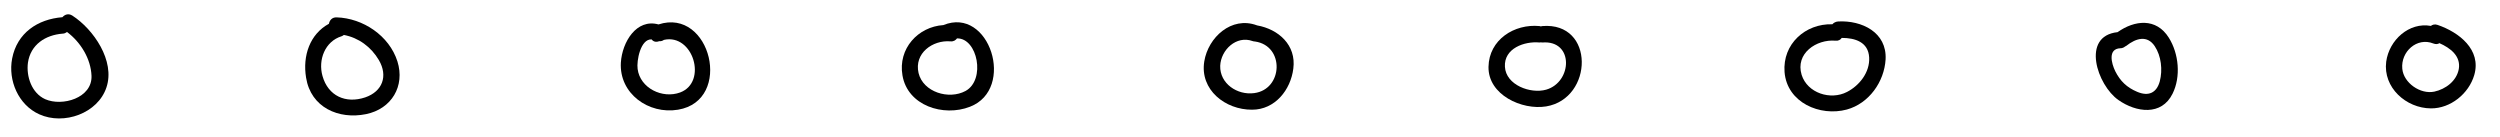 <?xml version="1.0" encoding="utf-8"?>
<!-- Generator: Adobe Illustrator 17.0.0, SVG Export Plug-In . SVG Version: 6.00 Build 0)  -->
<!DOCTYPE svg PUBLIC "-//W3C//DTD SVG 1.1//EN" "http://www.w3.org/Graphics/SVG/1.1/DTD/svg11.dtd">
<svg version="1.1" id="Layer_1" xmlns="http://www.w3.org/2000/svg" xmlns:xlink="http://www.w3.org/1999/xlink" x="0px" y="0px"
	 width="152.167px" height="8.333px" viewBox="0 0 152.167 8.333" enable-background="new 0 0 152.167 8.333" xml:space="preserve">
<g>
	<path fill-rule="evenodd" clip-rule="evenodd" d="M22.23,5.927c-1.19,0.4-2.26-0.09-2.6-1.3c-0.28-0.98,0.15-2.11,1.16-2.42
		c0.06-0.02,0.1-0.05,0.14-0.08c0.9,0.17,1.66,0.73,2.13,1.53C23.63,4.627,23.28,5.567,22.23,5.927z M24.19,3.737
		c-0.5-1.57-2.1-2.63-3.7-2.68c-0.28-0.01-0.43,0.18-0.47,0.39c-1.16,0.63-1.61,1.95-1.39,3.28c0.29,1.82,1.99,2.56,3.65,2.22
		C23.84,6.627,24.66,5.237,24.19,3.737z"/>
	<path fill-rule="evenodd" clip-rule="evenodd" d="M41.4,5.627c-1.08,0.4-2.44-0.26-2.59-1.43c-0.07-0.49,0.17-1.83,0.85-1.8
		c0.1,0.13,0.26,0.19,0.46,0.11c0.11,0.01,0.21-0.02,0.29-0.08C42.19,2.027,43.08,4.997,41.4,5.627z M40.08,1.487
		c-1.34-0.37-2.21,1.07-2.29,2.32c-0.11,1.89,1.69,3.17,3.48,2.87C44.65,6.117,43.26,0.447,40.08,1.487z"/>
	<path fill-rule="evenodd" clip-rule="evenodd" d="M58.77,5.537c-1.02,0.55-2.58,0.07-2.86-1.09c-0.28-1.21,0.86-2.02,1.94-1.93
		c0.19,0.02,0.32-0.07,0.4-0.18C59.5,2.307,60.01,4.857,58.77,5.537z M57.42,1.527c-1.54,0.1-2.77,1.43-2.49,3.06
		c0.31,1.85,2.5,2.54,4.11,1.91C61.84,5.417,60.23,0.367,57.42,1.527z"/>
	<path fill-rule="evenodd" clip-rule="evenodd" d="M76.34,5.667c-1.03,0.14-2.1-0.58-2.07-1.66c0.04-0.98,0.99-1.86,1.96-1.51
		c0.06,0.02,0.11,0.03,0.16,0.03C78.2,2.787,78.1,5.437,76.34,5.667z M76.52,1.547l-0.03-0.01c-1.53-0.56-2.95,0.73-3.19,2.2
		c-0.28,1.73,1.28,2.95,2.91,2.94c1.4,0,2.35-1.21,2.51-2.5C78.91,2.737,77.81,1.777,76.52,1.547z"/>
	<path fill-rule="evenodd" clip-rule="evenodd" d="M94.11,5.457c-0.95,0.27-2.45-0.28-2.51-1.39c-0.07-1.13,1.2-1.57,2.11-1.48
		c0.03,0,0.05-0.01,0.08-0.01s0.05,0.01,0.08,0.01C95.81,2.427,95.71,4.997,94.11,5.457z M93.87,1.587c-0.03,0-0.05,0.02-0.08,0.02
		s-0.05-0.02-0.08-0.02c-1.54-0.15-3.08,0.83-3.11,2.48c-0.03,1.71,2.04,2.65,3.51,2.41C96.99,5.997,97.09,1.317,93.87,1.587z"/>
	<path fill-rule="evenodd" clip-rule="evenodd" d="M2.75,6.037c-0.82-0.37-1.16-1.38-1.05-2.22c0.16-1.1,1.06-1.69,2.12-1.77
		c0.1,0,0.19-0.05,0.26-0.1c0.83,0.62,1.45,1.63,1.49,2.67C5.62,5.967,3.79,6.497,2.75,6.037z M4.4,0.947
		c-0.24-0.15-0.46-0.06-0.6,0.1c-1.51,0.12-2.76,0.96-3.06,2.51c-0.26,1.34,0.38,2.83,1.65,3.4c1.5,0.68,3.57-0.06,4.09-1.64
		C7.02,3.707,5.69,1.777,4.4,0.947z"/>
	<path fill-rule="evenodd" clip-rule="evenodd" d="M112.42,5.597c-1,0.52-2.41,0.07-2.76-1.04c-0.4-1.31,0.91-2.18,2.06-2.08
		c0.18,0.02,0.31-0.06,0.38-0.17c0.81,0,1.62,0.25,1.67,1.19C113.82,4.397,113.18,5.207,112.42,5.597z M111.88,1.307
		c-0.15,0.01-0.27,0.08-0.35,0.17c-1.64-0.05-3.04,1.2-2.91,2.91c0.15,1.86,2.16,2.72,3.79,2.28c1.35-0.37,2.28-1.69,2.36-3.05
		C114.86,1.967,113.32,1.227,111.88,1.307z"/>
	<path fill-rule="evenodd" clip-rule="evenodd" d="M131.46,4.947c-0.19,0.7-0.68,0.94-1.38,0.64c-0.62-0.26-1.03-0.65-1.33-1.25
		c-0.24-0.49-0.46-1.37,0.31-1.4c0.12,0,0.22-0.05,0.29-0.11l0.06-0.03c0.62-0.49,1.29-0.66,1.74,0.01
		C131.55,3.407,131.64,4.257,131.46,4.947z M132.01,2.297c-0.77-1.23-2.09-1.07-3.12-0.34c-2.24,0.24-1.24,3.23,0.05,4.13
		c1.08,0.76,2.63,0.98,3.3-0.39C132.75,4.667,132.62,3.267,132.01,2.297z"/>
	<path fill-rule="evenodd" clip-rule="evenodd" d="M149.66,4.197c-0.13,0.73-0.8,1.23-1.49,1.38c-0.85,0.18-1.87-0.53-1.95-1.39
		c-0.1-1.04,0.89-1.94,1.89-1.54c0.15,0.06,0.28,0.04,0.37-0.02C149.14,2.917,149.79,3.407,149.66,4.197z M148.37,1.517
		c-0.17-0.06-0.31-0.02-0.41,0.06c-1.32-0.24-2.54,0.85-2.72,2.18c-0.2,1.57,1.21,2.83,2.72,2.84c1.2,0.01,2.31-0.9,2.64-2.03
		C151.05,3.017,149.66,1.957,148.37,1.517z"/>
</g>
</svg>
